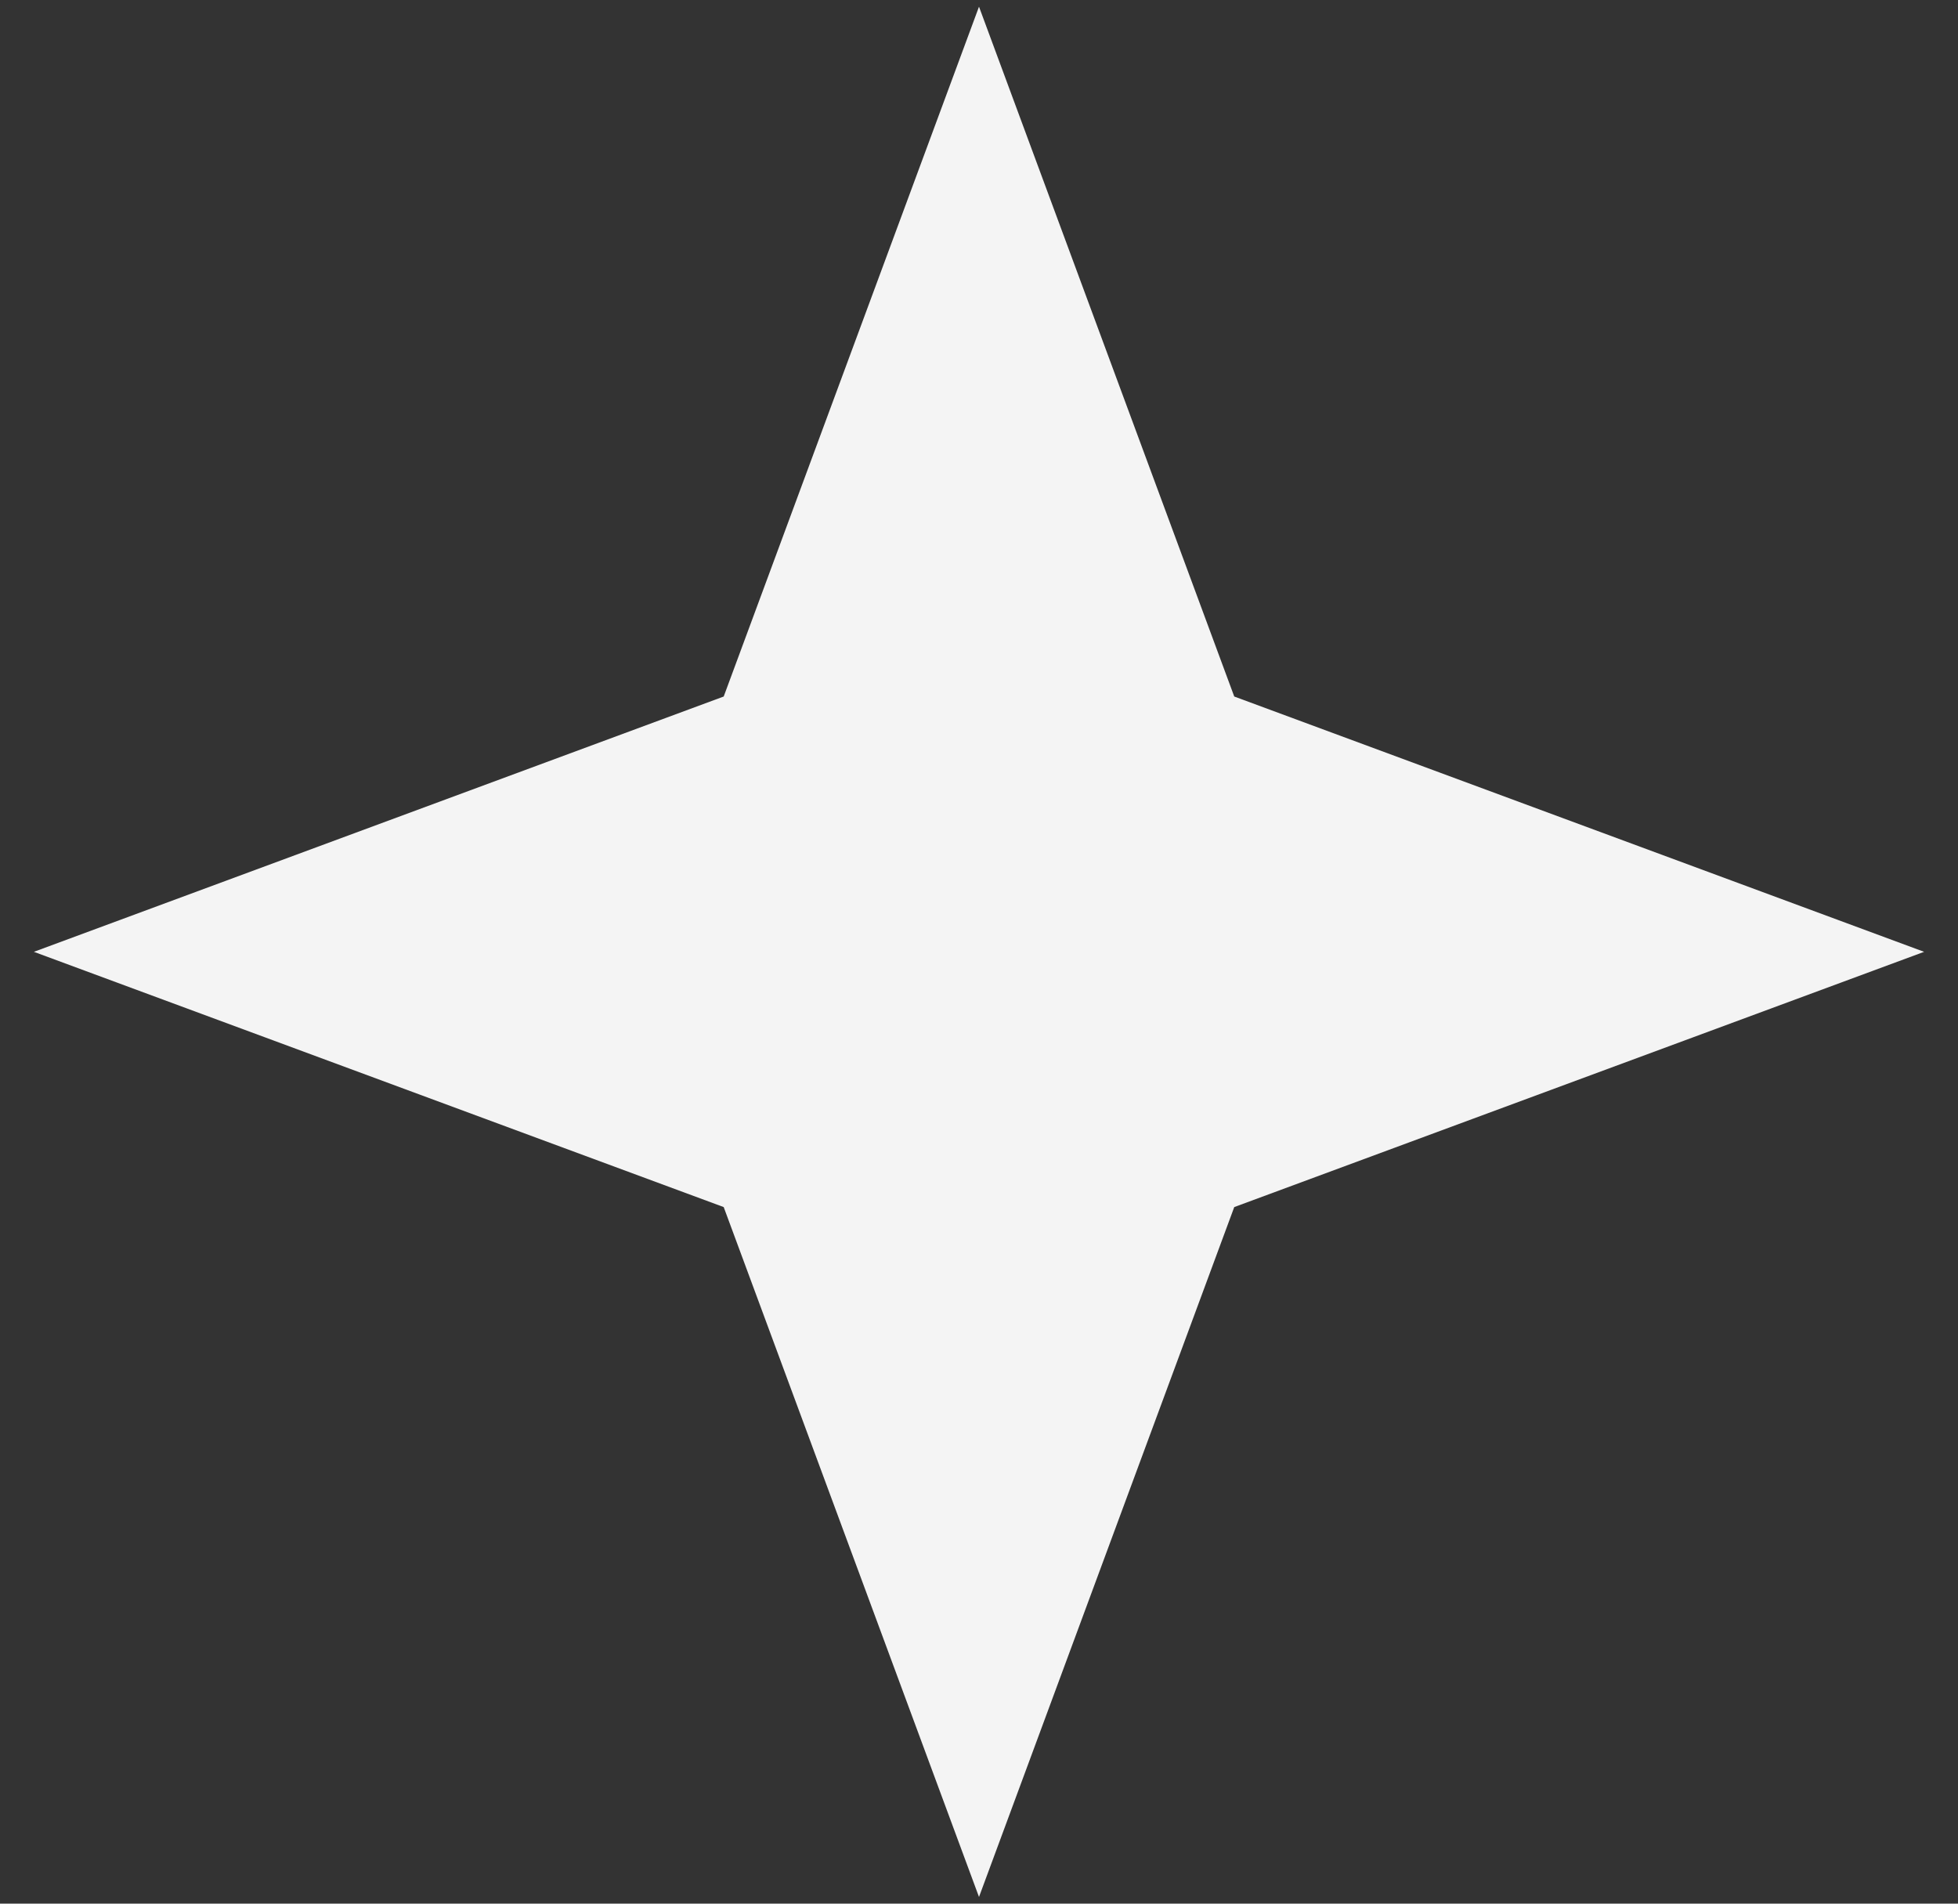 <svg width="36" height="35" viewBox="0 0 36 35" fill="none" xmlns="http://www.w3.org/2000/svg">
<rect x="0" y="0" width="36" height="35" fill="#333333" stroke="none"/>
<path d="M18 0.123L22.693 12.806L35.377 17.5L22.693 22.193L18 34.877L13.306 22.193L0.623 17.5L13.306 12.806L18 0.123Z" fill="#F4F4F4"/>
</svg>
